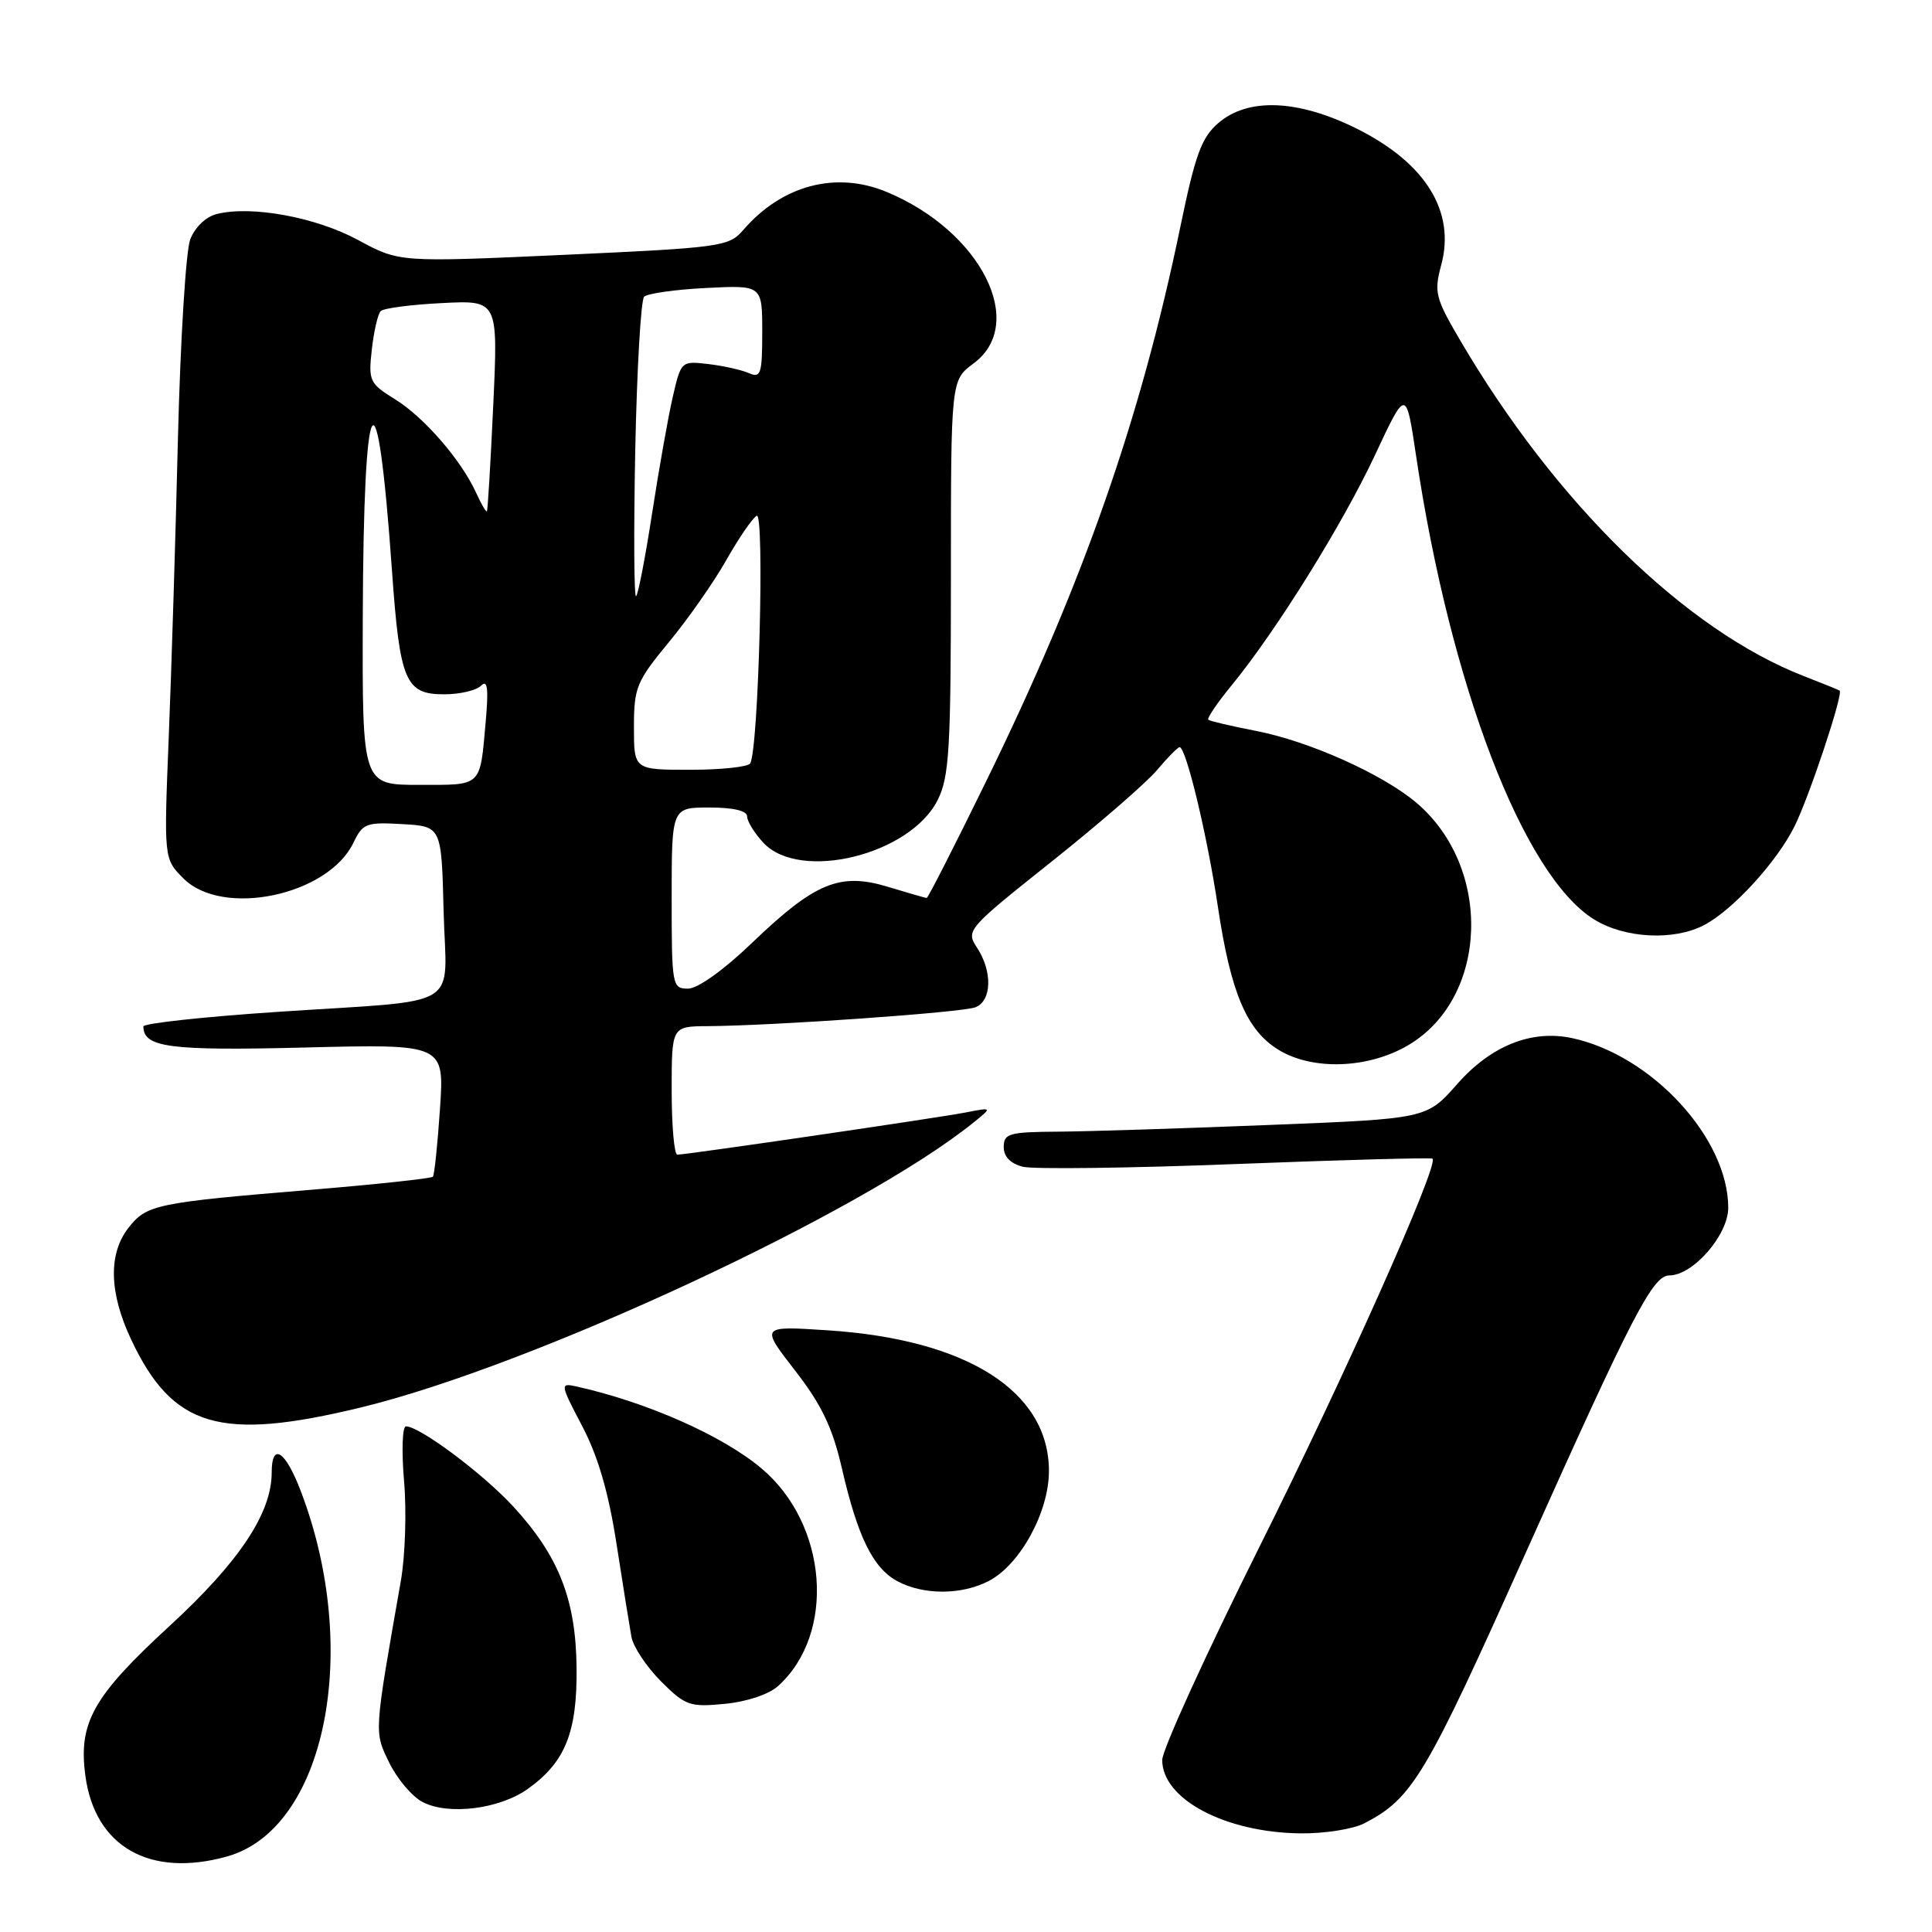 <?xml version="1.0" encoding="UTF-8" standalone="no"?>
<!DOCTYPE svg PUBLIC "-//W3C//DTD SVG 1.1//EN" "http://www.w3.org/Graphics/SVG/1.1/DTD/svg11.dtd" >
<svg xmlns="http://www.w3.org/2000/svg" xmlns:xlink="http://www.w3.org/1999/xlink" version="1.1" viewBox="0 0 256 256">
 <g >
 <path fill="currentColor"
d=" M 30.06 246.00 C 43.14 242.37 47.93 218.67 39.84 197.54 C 37.80 192.19 36.00 191.06 36.00 195.12 C 36.00 200.50 31.70 206.96 22.48 215.44 C 12.33 224.77 10.37 228.26 11.31 235.28 C 12.57 244.70 19.83 248.84 30.06 246.00 Z  M 180.80 241.59 C 187.20 238.25 188.86 235.46 202.28 205.50 C 216.34 174.13 219.00 169.00 221.20 169.00 C 224.33 169.00 229.00 163.64 229.00 160.04 C 229.00 150.83 218.89 139.84 208.33 137.56 C 202.96 136.40 197.57 138.55 193.09 143.64 C 189.04 148.24 189.04 148.24 168.27 149.06 C 156.85 149.52 144.24 149.92 140.25 149.95 C 133.71 149.99 133.00 150.19 133.00 151.98 C 133.00 153.27 133.89 154.18 135.53 154.60 C 136.93 154.95 149.64 154.79 163.78 154.24 C 177.93 153.69 189.64 153.37 189.82 153.53 C 190.70 154.29 178.18 182.35 166.80 205.13 C 159.76 219.23 154.00 231.87 154.00 233.21 C 154.00 238.39 162.32 242.81 172.30 242.93 C 175.49 242.97 179.31 242.37 180.80 241.59 Z  M 69.92 237.05 C 74.89 233.52 76.49 229.55 76.40 221.00 C 76.31 211.94 74.04 206.17 67.99 199.60 C 63.97 195.24 55.61 189.00 53.79 189.00 C 53.31 189.00 53.20 192.26 53.54 196.25 C 53.89 200.24 53.69 206.20 53.11 209.50 C 49.53 229.89 49.56 229.43 51.59 233.59 C 52.64 235.73 54.62 238.07 56.00 238.78 C 59.42 240.56 66.17 239.72 69.92 237.05 Z  M 103.11 223.40 C 110.80 216.44 109.69 201.97 100.90 194.57 C 95.72 190.21 85.69 185.78 76.32 183.70 C 74.20 183.24 74.23 183.41 77.15 188.98 C 79.25 192.98 80.64 197.77 81.70 204.62 C 82.54 210.05 83.43 215.58 83.67 216.91 C 83.92 218.23 85.68 220.88 87.58 222.78 C 90.81 226.01 91.40 226.22 96.03 225.77 C 98.96 225.49 101.89 224.51 103.11 223.40 Z  M 131.01 209.49 C 135.16 207.35 139.00 200.34 138.99 194.91 C 138.98 184.35 128.15 177.47 109.63 176.27 C 100.76 175.69 100.76 175.69 105.34 181.59 C 108.86 186.13 110.30 189.13 111.54 194.50 C 113.64 203.63 115.66 207.75 118.88 209.50 C 122.32 211.37 127.39 211.37 131.01 209.49 Z  M 47.80 186.50 C 70.50 181.00 114.18 160.69 128.96 148.77 C 131.50 146.72 131.50 146.72 128.00 147.40 C 124.30 148.12 91.03 152.99 89.75 153.00 C 89.34 153.00 89.00 149.18 89.00 144.50 C 89.00 136.00 89.00 136.00 93.75 135.97 C 102.48 135.92 127.48 134.16 129.25 133.47 C 131.42 132.62 131.53 128.73 129.47 125.59 C 127.96 123.29 128.12 123.10 139.35 114.16 C 145.62 109.17 151.91 103.71 153.31 102.04 C 154.72 100.37 156.07 99.00 156.30 99.00 C 157.16 99.00 159.97 110.71 161.38 120.17 C 163.08 131.55 165.20 136.54 169.42 139.11 C 173.93 141.87 181.29 141.61 186.57 138.51 C 197.23 132.26 197.83 114.96 187.67 106.36 C 183.19 102.57 173.50 98.23 166.48 96.86 C 163.19 96.22 160.32 95.55 160.11 95.37 C 159.89 95.20 161.29 93.13 163.22 90.78 C 169.14 83.55 177.93 69.42 182.22 60.24 C 186.31 51.50 186.31 51.50 187.62 60.27 C 192.16 90.78 201.85 116.04 211.24 121.84 C 215.31 124.35 221.80 124.68 225.80 122.58 C 229.60 120.59 235.43 114.23 237.78 109.50 C 239.73 105.59 244.29 91.88 243.76 91.51 C 243.62 91.41 241.47 90.54 239.00 89.58 C 223.35 83.49 206.10 66.64 193.46 45.06 C 190.19 39.49 190.00 38.72 190.97 35.11 C 192.88 28.03 188.91 21.61 179.82 17.07 C 172.03 13.18 165.39 12.90 161.44 16.30 C 159.21 18.22 158.38 20.48 156.41 30.02 C 151.13 55.57 143.48 77.39 130.56 103.75 C 126.45 112.14 122.96 119.00 122.79 118.99 C 122.63 118.98 120.32 118.32 117.66 117.51 C 111.27 115.57 107.98 116.94 99.61 124.97 C 95.88 128.55 92.45 131.00 91.17 131.00 C 89.07 131.00 89.00 130.64 89.00 119.00 C 89.00 107.00 89.00 107.00 94.00 107.00 C 97.19 107.00 99.00 107.43 99.00 108.19 C 99.00 108.84 99.98 110.41 101.17 111.69 C 106.03 116.86 120.62 113.26 124.25 106.00 C 125.78 102.94 126.00 99.25 126.00 76.44 C 126.00 50.38 126.00 50.38 129.00 48.16 C 136.15 42.87 129.99 30.65 117.53 25.45 C 110.79 22.63 103.63 24.52 98.50 30.46 C 96.58 32.68 95.64 32.81 74.71 33.77 C 52.91 34.76 52.91 34.76 47.46 31.81 C 41.88 28.78 33.31 27.20 28.72 28.36 C 27.27 28.72 25.82 30.12 25.20 31.74 C 24.63 33.26 23.90 45.07 23.58 58.00 C 23.27 70.93 22.72 88.77 22.36 97.65 C 21.71 113.80 21.71 113.80 24.31 116.40 C 29.50 121.60 43.47 118.66 46.83 111.67 C 48.06 109.10 48.53 108.92 53.33 109.20 C 58.50 109.50 58.50 109.50 58.78 120.72 C 59.12 134.03 61.81 132.40 36.75 134.08 C 26.99 134.73 19.00 135.60 19.00 136.01 C 19.00 138.80 22.48 139.25 40.45 138.80 C 58.88 138.34 58.88 138.34 58.30 146.92 C 57.98 151.64 57.56 155.69 57.36 155.92 C 57.16 156.15 49.91 156.93 41.25 157.65 C 20.65 159.36 19.45 159.61 17.04 162.67 C 14.33 166.12 14.45 171.29 17.38 177.50 C 22.88 189.17 29.14 191.02 47.80 186.50 Z  M 48.07 81.75 C 48.17 50.49 49.97 47.65 51.94 75.63 C 52.98 90.27 53.71 92.00 58.84 92.00 C 60.91 92.00 63.11 91.49 63.74 90.86 C 64.60 90.00 64.75 91.19 64.36 95.61 C 63.58 104.36 63.96 104.00 55.53 104.00 C 48.00 104.00 48.00 104.00 48.07 81.75 Z  M 84.00 96.35 C 84.00 91.11 84.33 90.30 88.62 85.10 C 91.17 82.02 94.58 77.14 96.22 74.25 C 97.85 71.36 99.67 68.70 100.26 68.34 C 101.34 67.67 100.52 99.35 99.40 101.16 C 99.12 101.62 95.53 102.00 91.44 102.00 C 84.00 102.00 84.00 102.00 84.00 96.35 Z  M 84.17 59.80 C 84.39 48.97 84.92 39.75 85.35 39.32 C 85.78 38.89 89.48 38.36 93.57 38.16 C 101.00 37.78 101.00 37.78 101.00 44.00 C 101.00 49.54 100.81 50.13 99.25 49.45 C 98.29 49.02 95.87 48.48 93.87 48.24 C 90.26 47.82 90.24 47.84 89.13 52.66 C 88.52 55.32 87.30 62.22 86.41 68.00 C 85.52 73.78 84.57 78.72 84.29 79.00 C 84.01 79.28 83.96 70.64 84.17 59.80 Z  M 63.10 65.32 C 61.12 60.97 56.19 55.28 52.35 52.91 C 48.96 50.81 48.80 50.47 49.27 46.30 C 49.54 43.88 50.07 41.59 50.45 41.22 C 50.83 40.84 54.48 40.36 58.56 40.16 C 66.00 39.78 66.00 39.78 65.36 53.64 C 65.01 61.26 64.63 67.61 64.52 67.75 C 64.41 67.89 63.77 66.80 63.10 65.32 Z "/>
</g>
</svg>